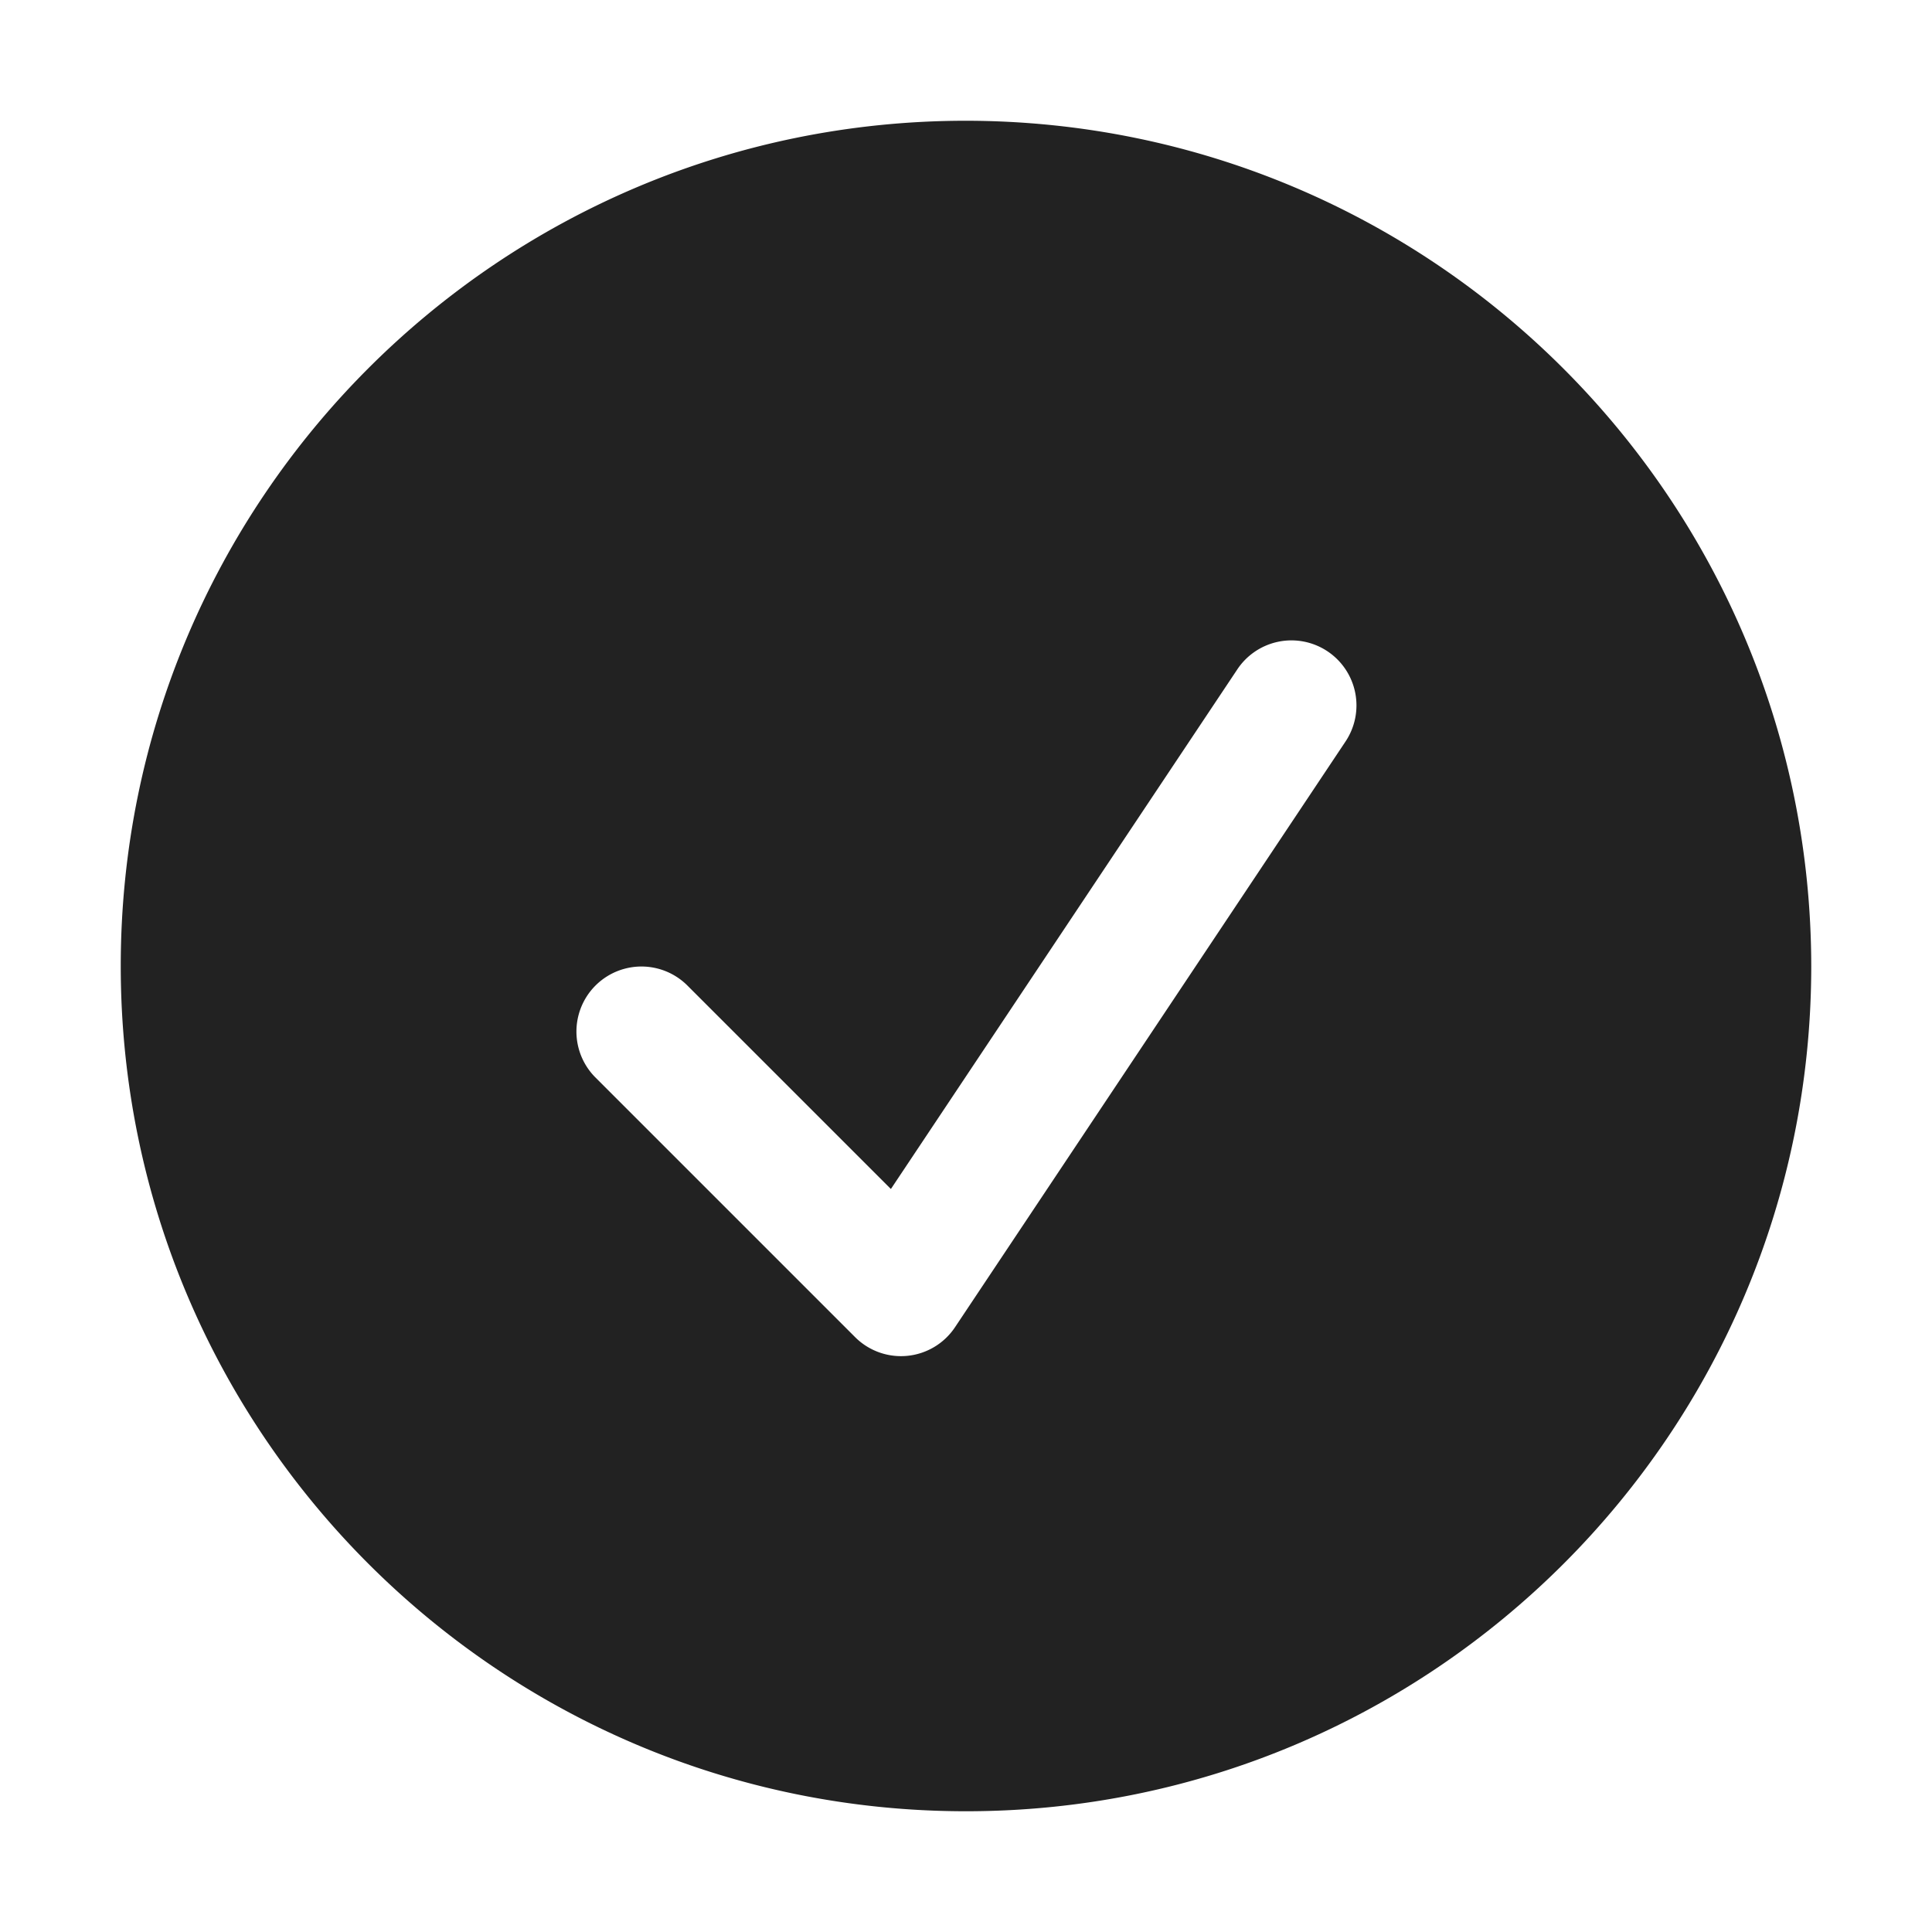 <svg width="64" height="64" fill="none" xmlns="http://www.w3.org/2000/svg"><path fill-rule="evenodd" clip-rule="evenodd" d="M32 4C16.536 4 4 16.536 4 32s12.536 28 28 28 28-12.536 28-28C59.983 16.543 47.457 4.017 32 4Zm12.561 20.58L31.638 43.963a2.15 2.15 0 0 1-3.315.328l-8.615-8.615a2.154 2.154 0 0 1 3.046-3.046l6.758 6.757L40.977 22.19a2.154 2.154 0 1 1 3.584 2.39Z" fill="#222"/></svg>